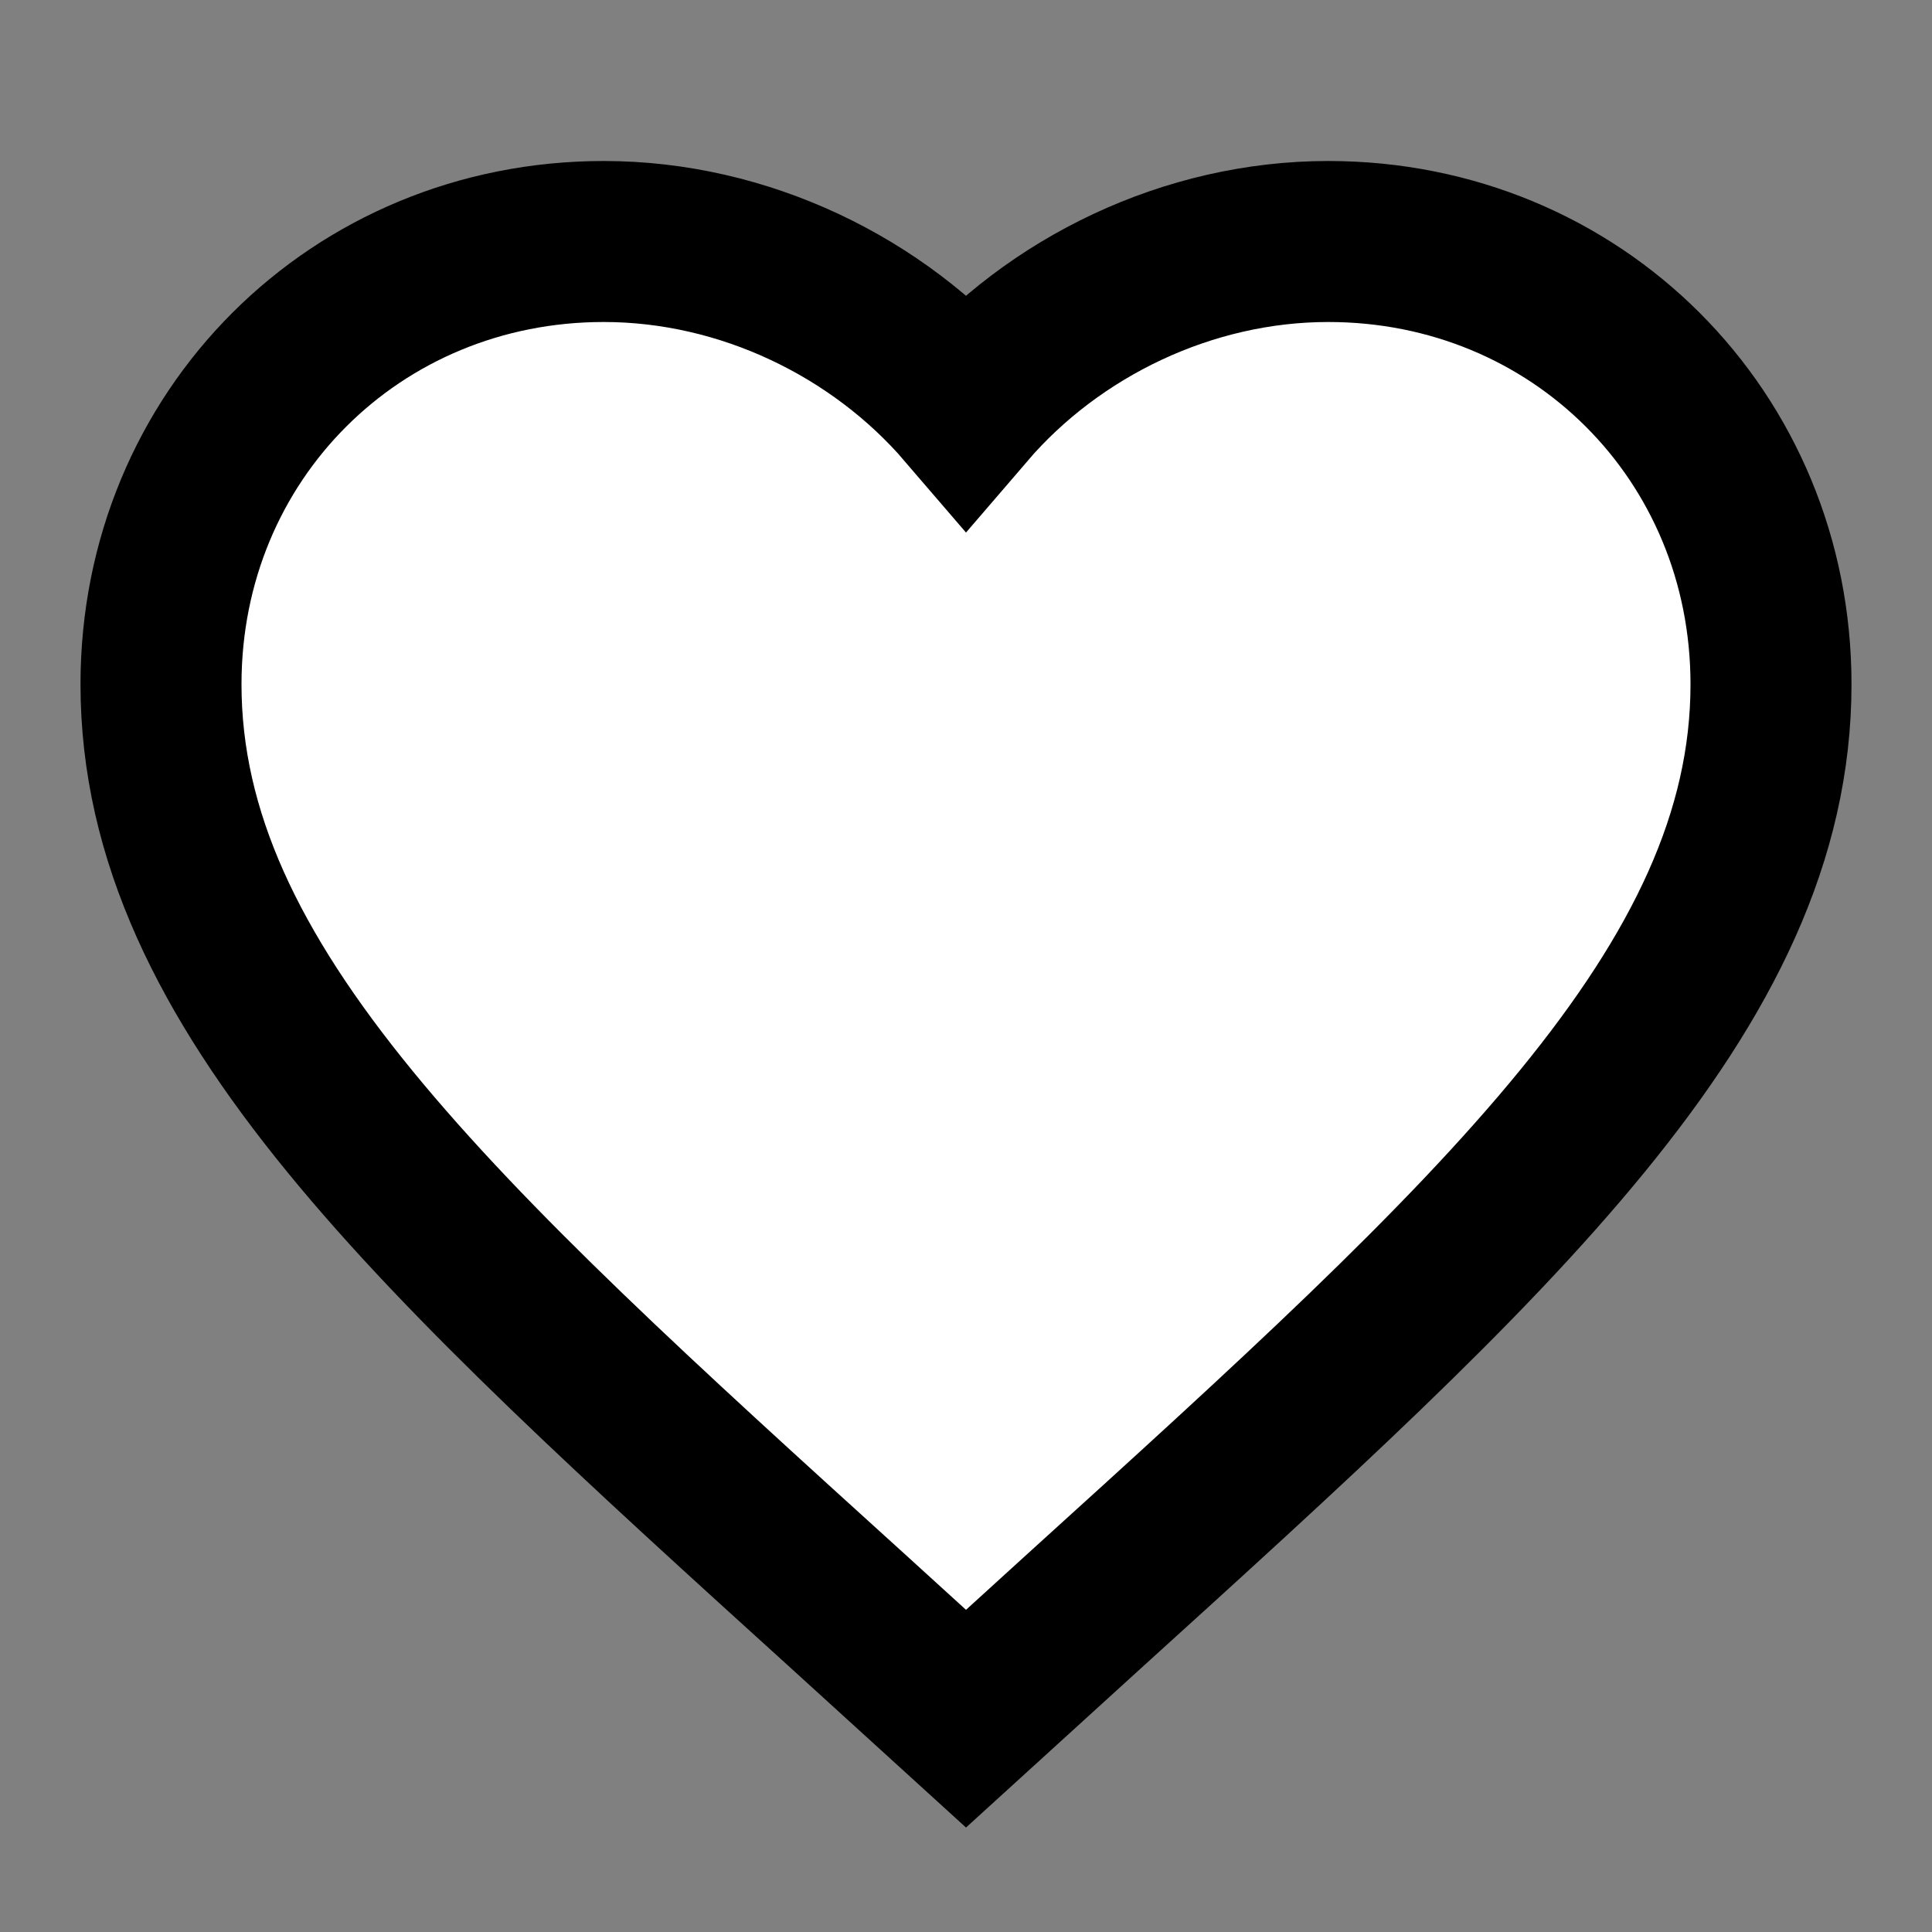 <svg xmlns="http://www.w3.org/2000/svg" viewBox="0 0 24 24" fill="white" stroke="#000000" stroke-width="2px"><rect x="0" y="0" width="24" height="24" fill="#808080" stroke="none"/><path d="M12,21.35L10.55,20.03C5.4,15.36 2,12.27 2,8.5C2,5.41 4.42,3 7.5,3C9.24,3 10.91,3.81 12,5.08C13.09,3.81 14.76,3 16.5,3C19.58,3 22,5.41 22,8.5C22,12.27 18.6,15.36 13.45,20.03L12,21.35Z" /></svg>